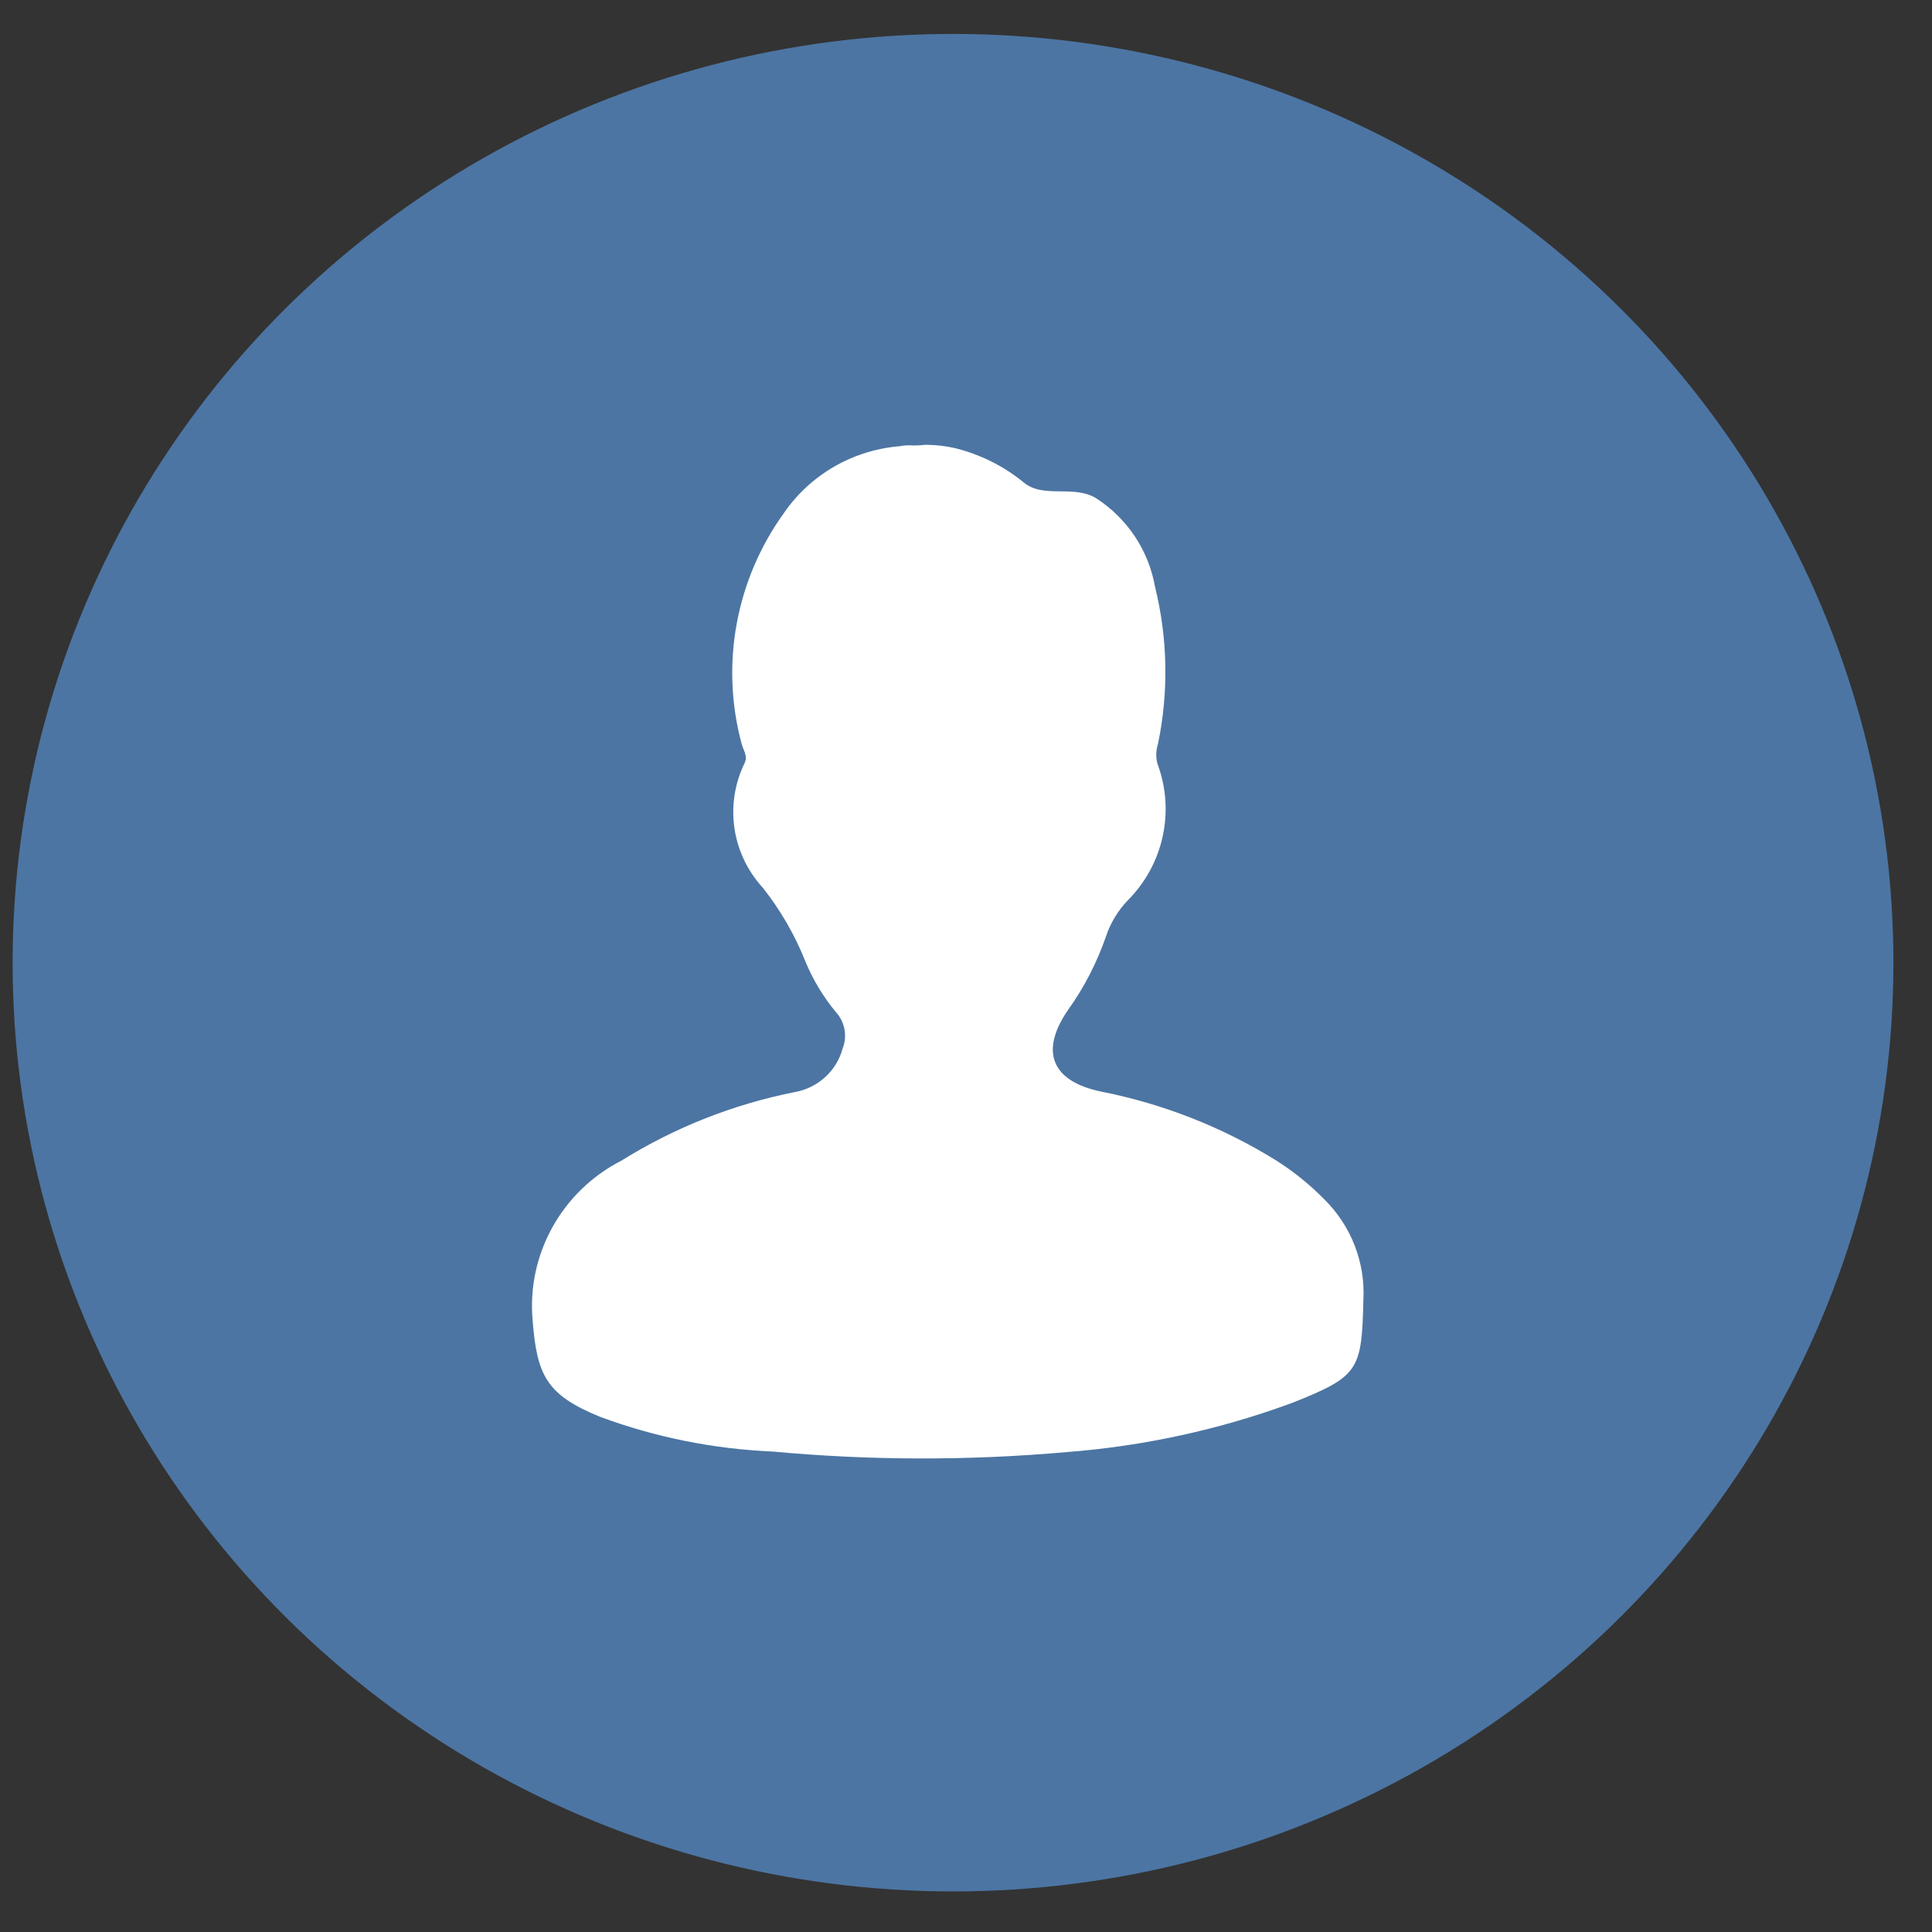 <svg width="32" height="32" viewBox="0 0 32 32" fill="none" xmlns="http://www.w3.org/2000/svg">
<rect x="0" y="0" width="32" height="32" fill="#333333" stroke="none"/>
<ellipse cx="15.785" cy="15.945" rx="15.576" ry="15.383" fill="#4C75A3"/>
<path d="M15.214 7.376C15.268 7.376 15.319 7.364 15.372 7.368C15.521 7.371 15.67 7.389 15.816 7.422C16.233 7.525 16.622 7.718 16.954 7.989C17.282 8.265 17.774 8.022 18.155 8.252C18.671 8.586 19.024 9.115 19.13 9.715C19.342 10.571 19.359 11.463 19.179 12.326C19.145 12.431 19.142 12.544 19.171 12.65C19.465 13.435 19.273 14.317 18.679 14.913C18.515 15.084 18.392 15.289 18.318 15.512C18.166 15.95 17.952 16.365 17.68 16.742C17.222 17.419 17.419 17.908 18.232 18.079C19.265 18.282 20.251 18.67 21.142 19.224C21.431 19.407 21.697 19.623 21.936 19.866C22.38 20.305 22.615 20.91 22.582 21.529C22.555 22.698 22.509 22.797 21.4 23.237C20.201 23.679 18.944 23.953 17.668 24.051C16.047 24.195 14.417 24.192 12.797 24.042C11.821 24 10.857 23.807 9.942 23.468C9.053 23.105 8.892 22.787 8.821 21.857C8.728 20.765 9.311 19.725 10.296 19.222C11.175 18.674 12.147 18.29 13.166 18.088C13.549 18.019 13.858 17.737 13.957 17.365C14.037 17.161 13.995 16.93 13.848 16.767C13.638 16.515 13.468 16.233 13.343 15.932C13.168 15.491 12.93 15.077 12.635 14.704C12.118 14.141 11.999 13.325 12.332 12.641C12.391 12.522 12.311 12.426 12.284 12.321C11.929 11.005 12.187 9.601 12.988 8.492C13.424 7.86 14.126 7.455 14.899 7.391C14.95 7.385 14.926 7.384 14.981 7.379C15.033 7.374 15.085 7.374 15.137 7.379L15.214 7.376Z" fill="white"/>
</svg>
